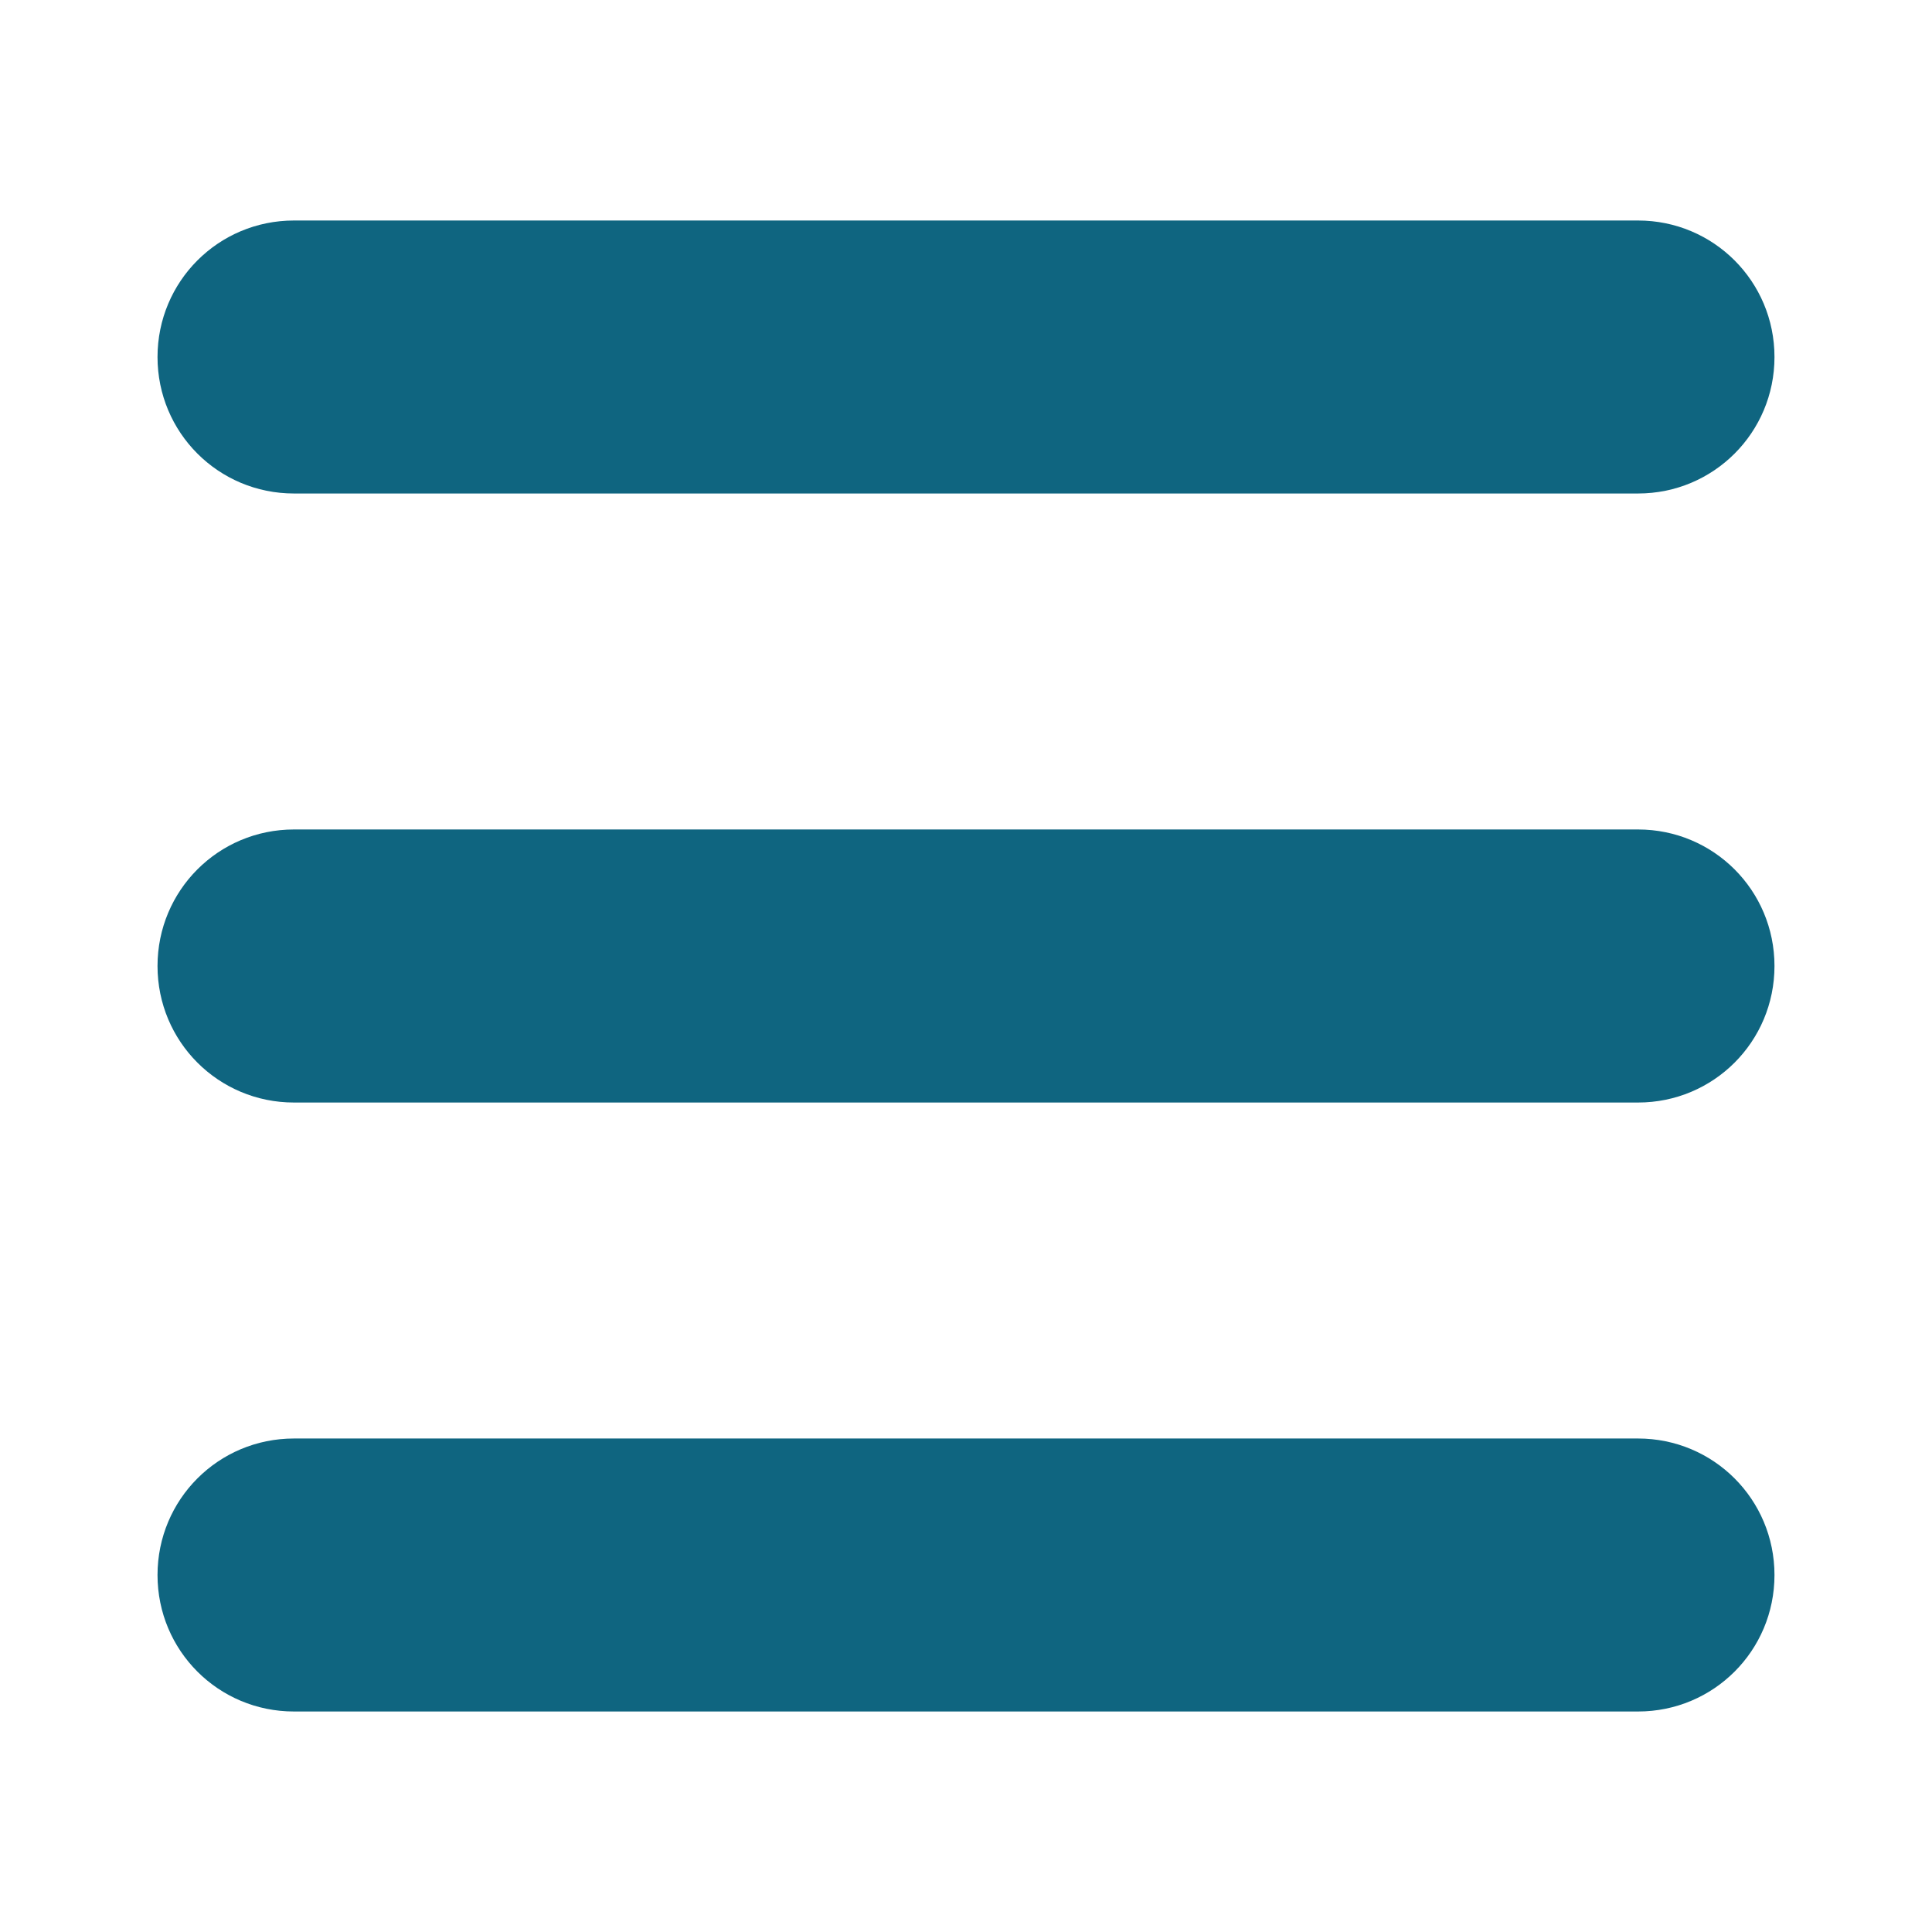 <svg width="30" height="30" viewBox="0 0 30 30" fill="none" xmlns="http://www.w3.org/2000/svg">
<path d="M25.435 7.663H4.565C3.391 7.663 2.446 6.717 2.446 5.544C2.446 4.37 3.391 3.424 4.565 3.424H25.435C26.609 3.424 27.554 4.37 27.554 5.544C27.554 6.717 26.609 7.663 25.435 7.663ZM27.554 15C27.554 13.826 26.609 12.88 25.435 12.88H4.565C3.391 12.88 2.446 13.826 2.446 15C2.446 16.174 3.391 17.12 4.565 17.12H25.435C26.609 17.12 27.554 16.174 27.554 15ZM27.554 24.457C27.554 23.283 26.609 22.337 25.435 22.337H4.565C3.391 22.337 2.446 23.283 2.446 24.457C2.446 25.631 3.391 26.576 4.565 26.576H25.435C26.609 26.576 27.554 25.631 27.554 24.457Z" fill="#0F6580"/>
</svg>
